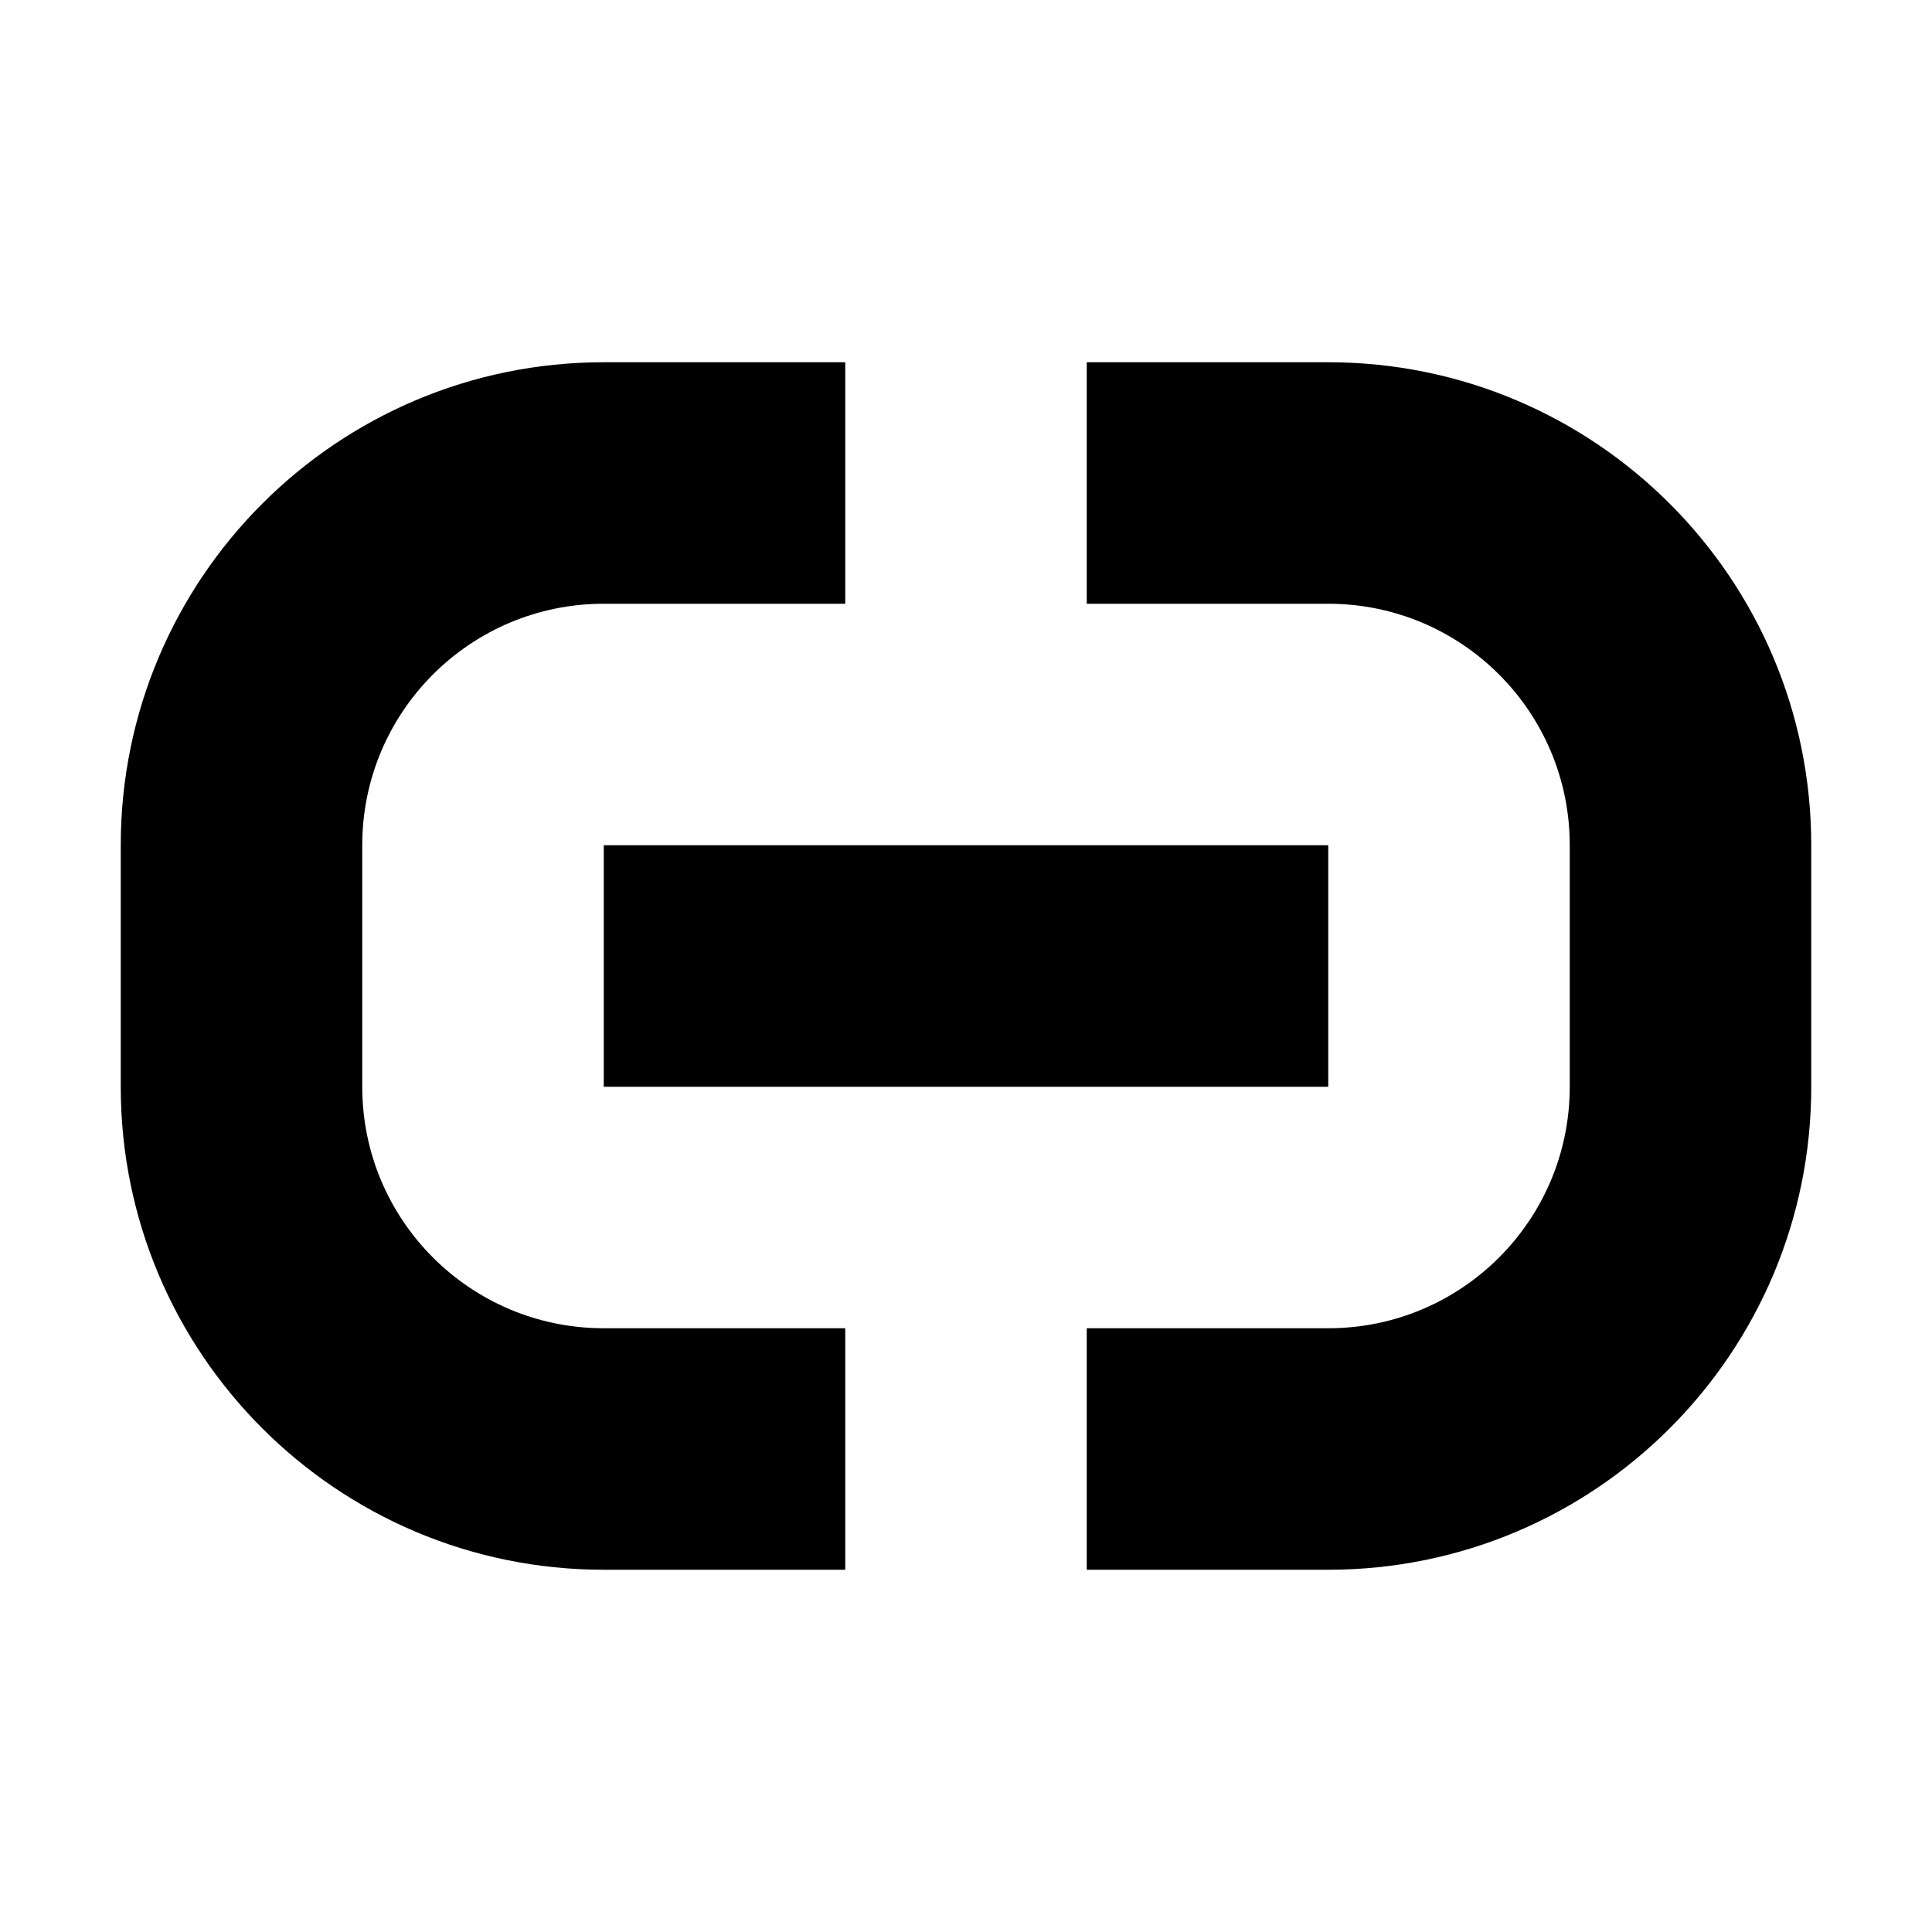 <svg width="16" height="16" viewBox="0 0 16 16" xmlns="http://www.w3.org/2000/svg" fill="currentColor"><path d="M5 3h2v2h-2c-1.105 0-2 .895-2 2v2c0 1.105.895 2 2 2h2v2h-2c-2.209 0-4-1.791-4-4v-2c0-2.209 1.791-4 4-4zM11 11h-2v2h2c2.209 0 4-1.791 4-4v-2c0-2.209-1.791-4-4-4h-2v2h2c1.105 0 2 .895 2 2v2c0 1.105-.895 2-2 2zM11 9h-6v-2h6v2z"/></svg>